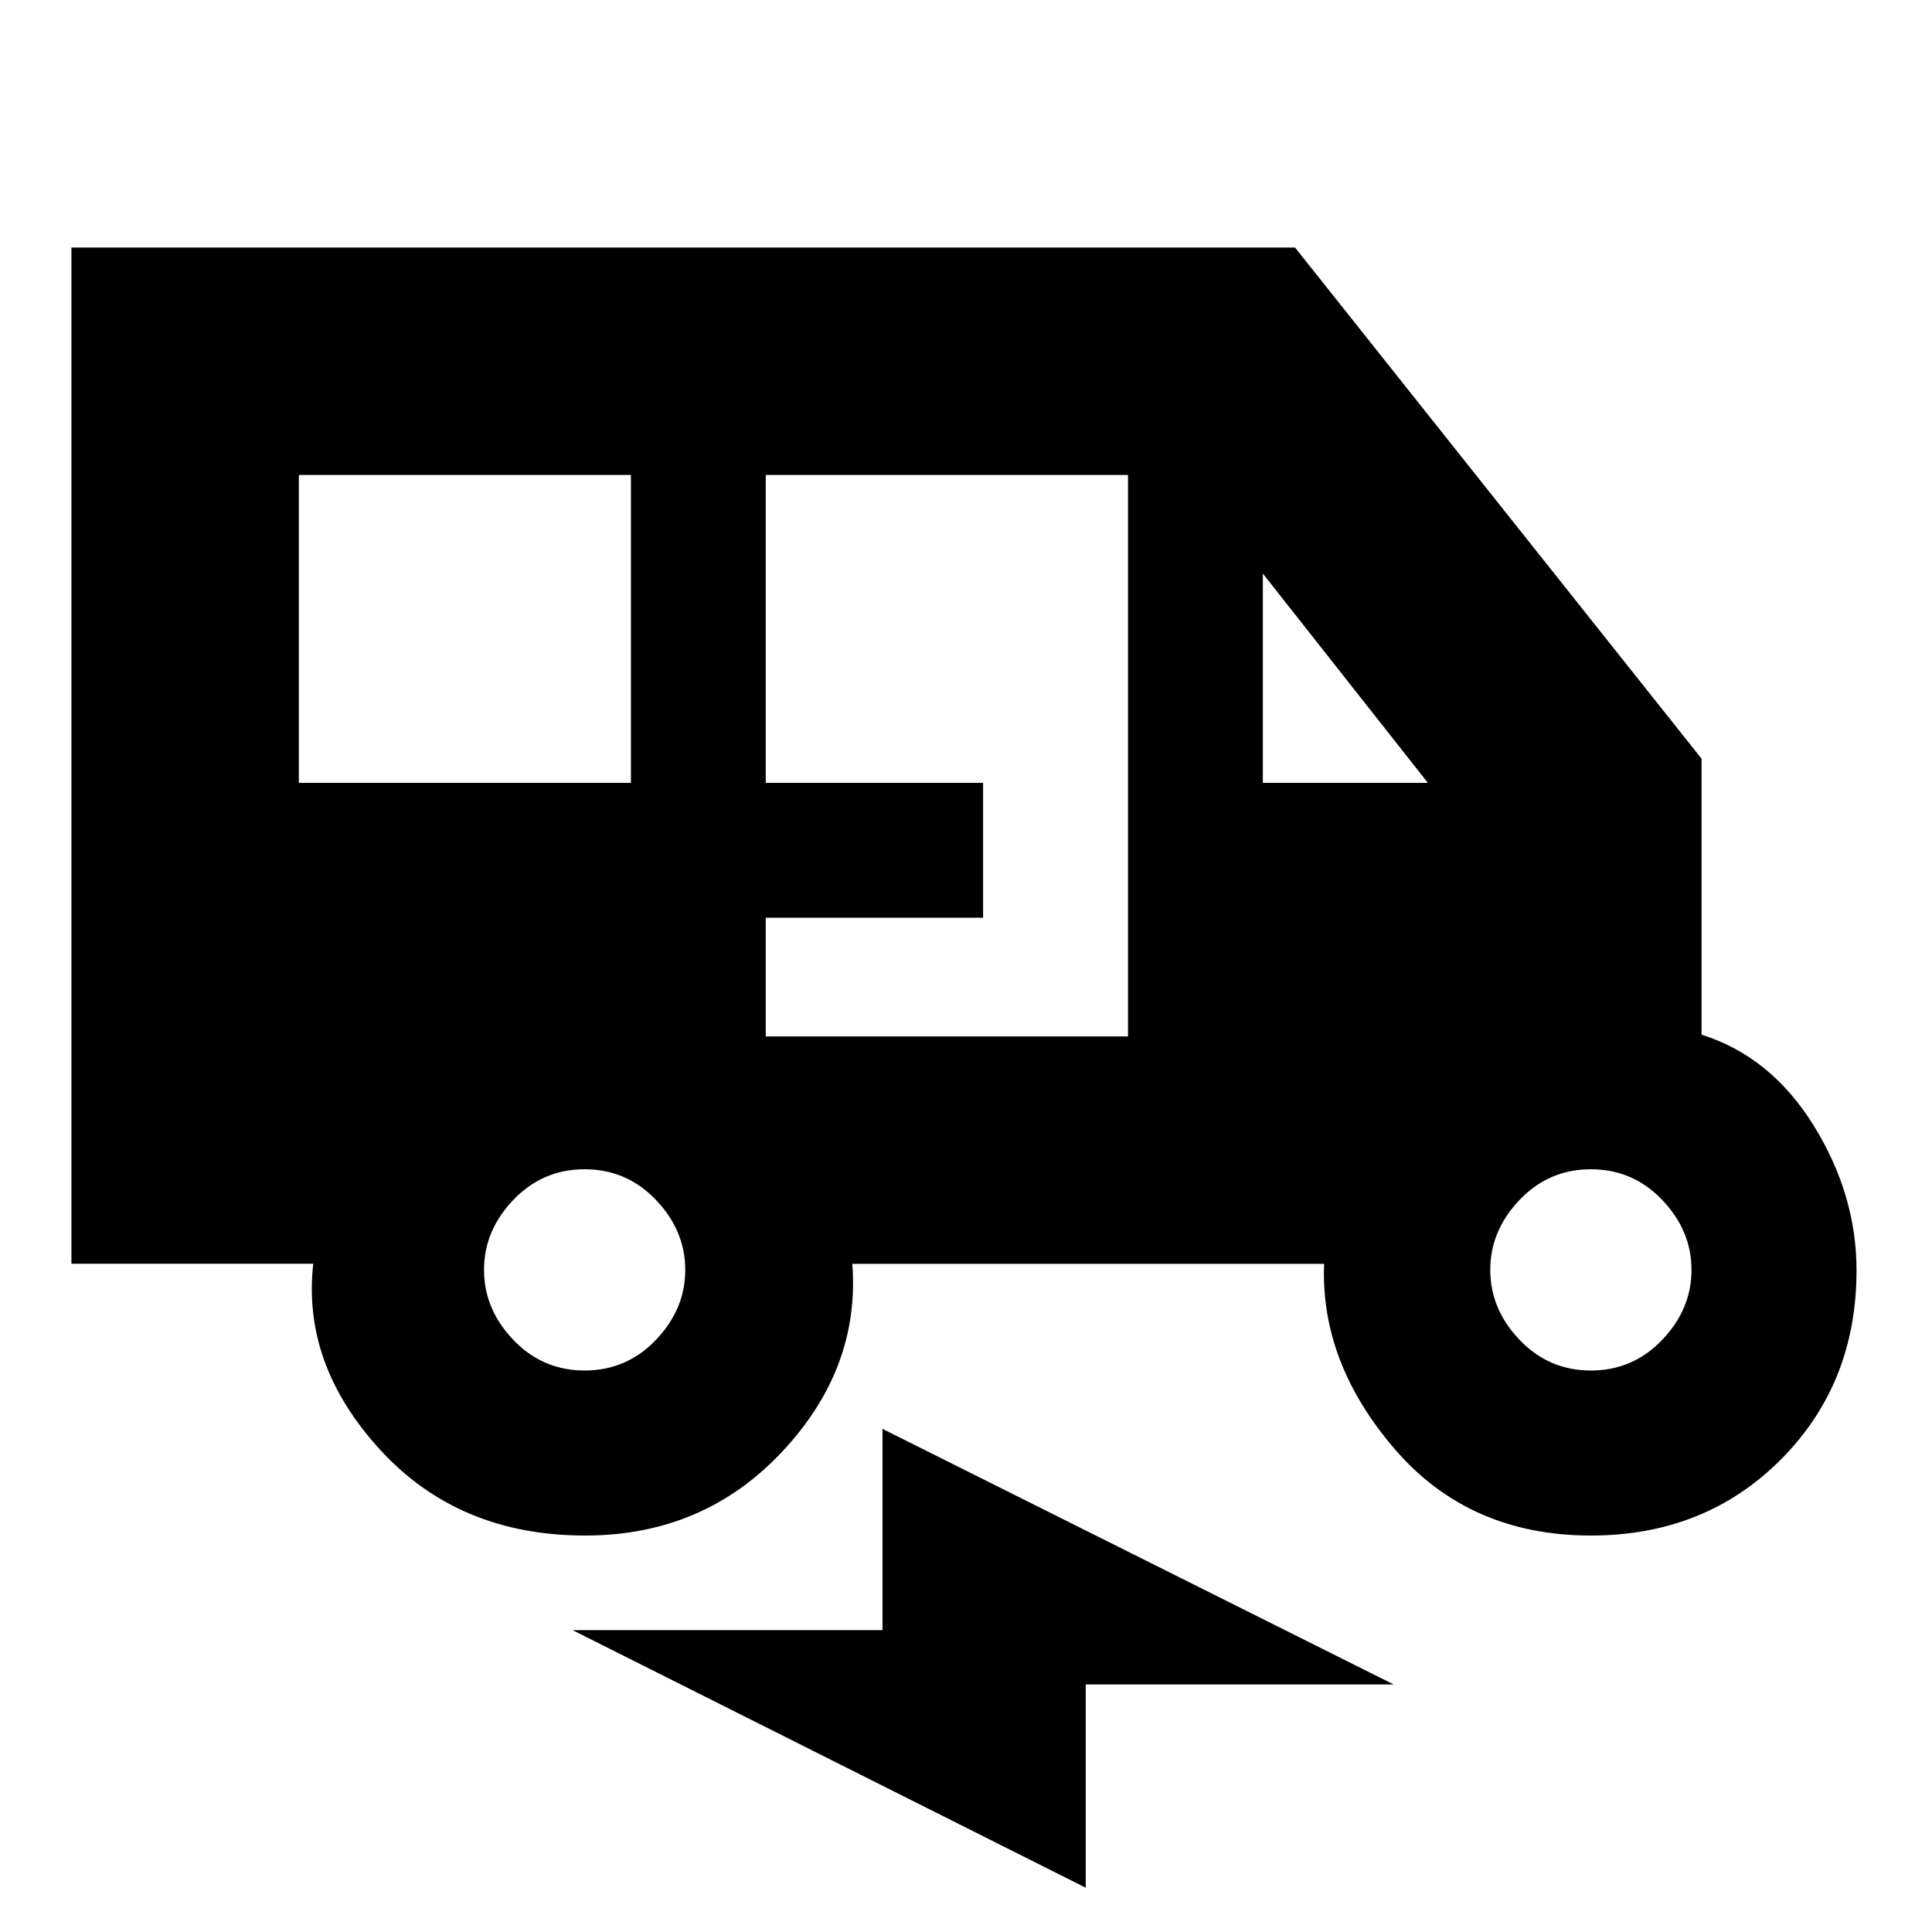<svg xmlns="http://www.w3.org/2000/svg" height="20" viewBox="0 -960 960 960" width="20"><path d="M290.75-197Q228-197 189-239.5t-33.34-92.55H35.5V-837h608l202 254v137.12Q880-435 901.25-400.66q21.25 34.34 21.25 71.85 0 56.31-37.62 94.06Q847.25-197 790.5-197q-60.5 0-97.5-43t-35.06-92H423.5q4 52-35 93.5T290.75-197ZM148.5-571h165v-153h-165v153Zm232 126h180v-279h-180v153h108v67h-108v59Zm247-126h82l-82-104v104Zm-337 292q20.9 0 35.45-15.25Q340.5-309.5 340.5-329t-14.55-34.75Q311.4-379 290.5-379q-20.9 0-35.45 15.25Q240.5-348.5 240.5-329t14.55 34.75Q269.6-279 290.5-279Zm500 0q20.9 0 35.45-15.25Q840.5-309.5 840.5-329t-14.55-34.75Q811.4-379 790.5-379q-20.9 0-35.45 15.25Q740.5-348.5 740.5-329t14.55 34.75Q769.6-279 790.5-279Zm-251 257-255-128h154v-100l254 127h-153v101Z"/></svg>